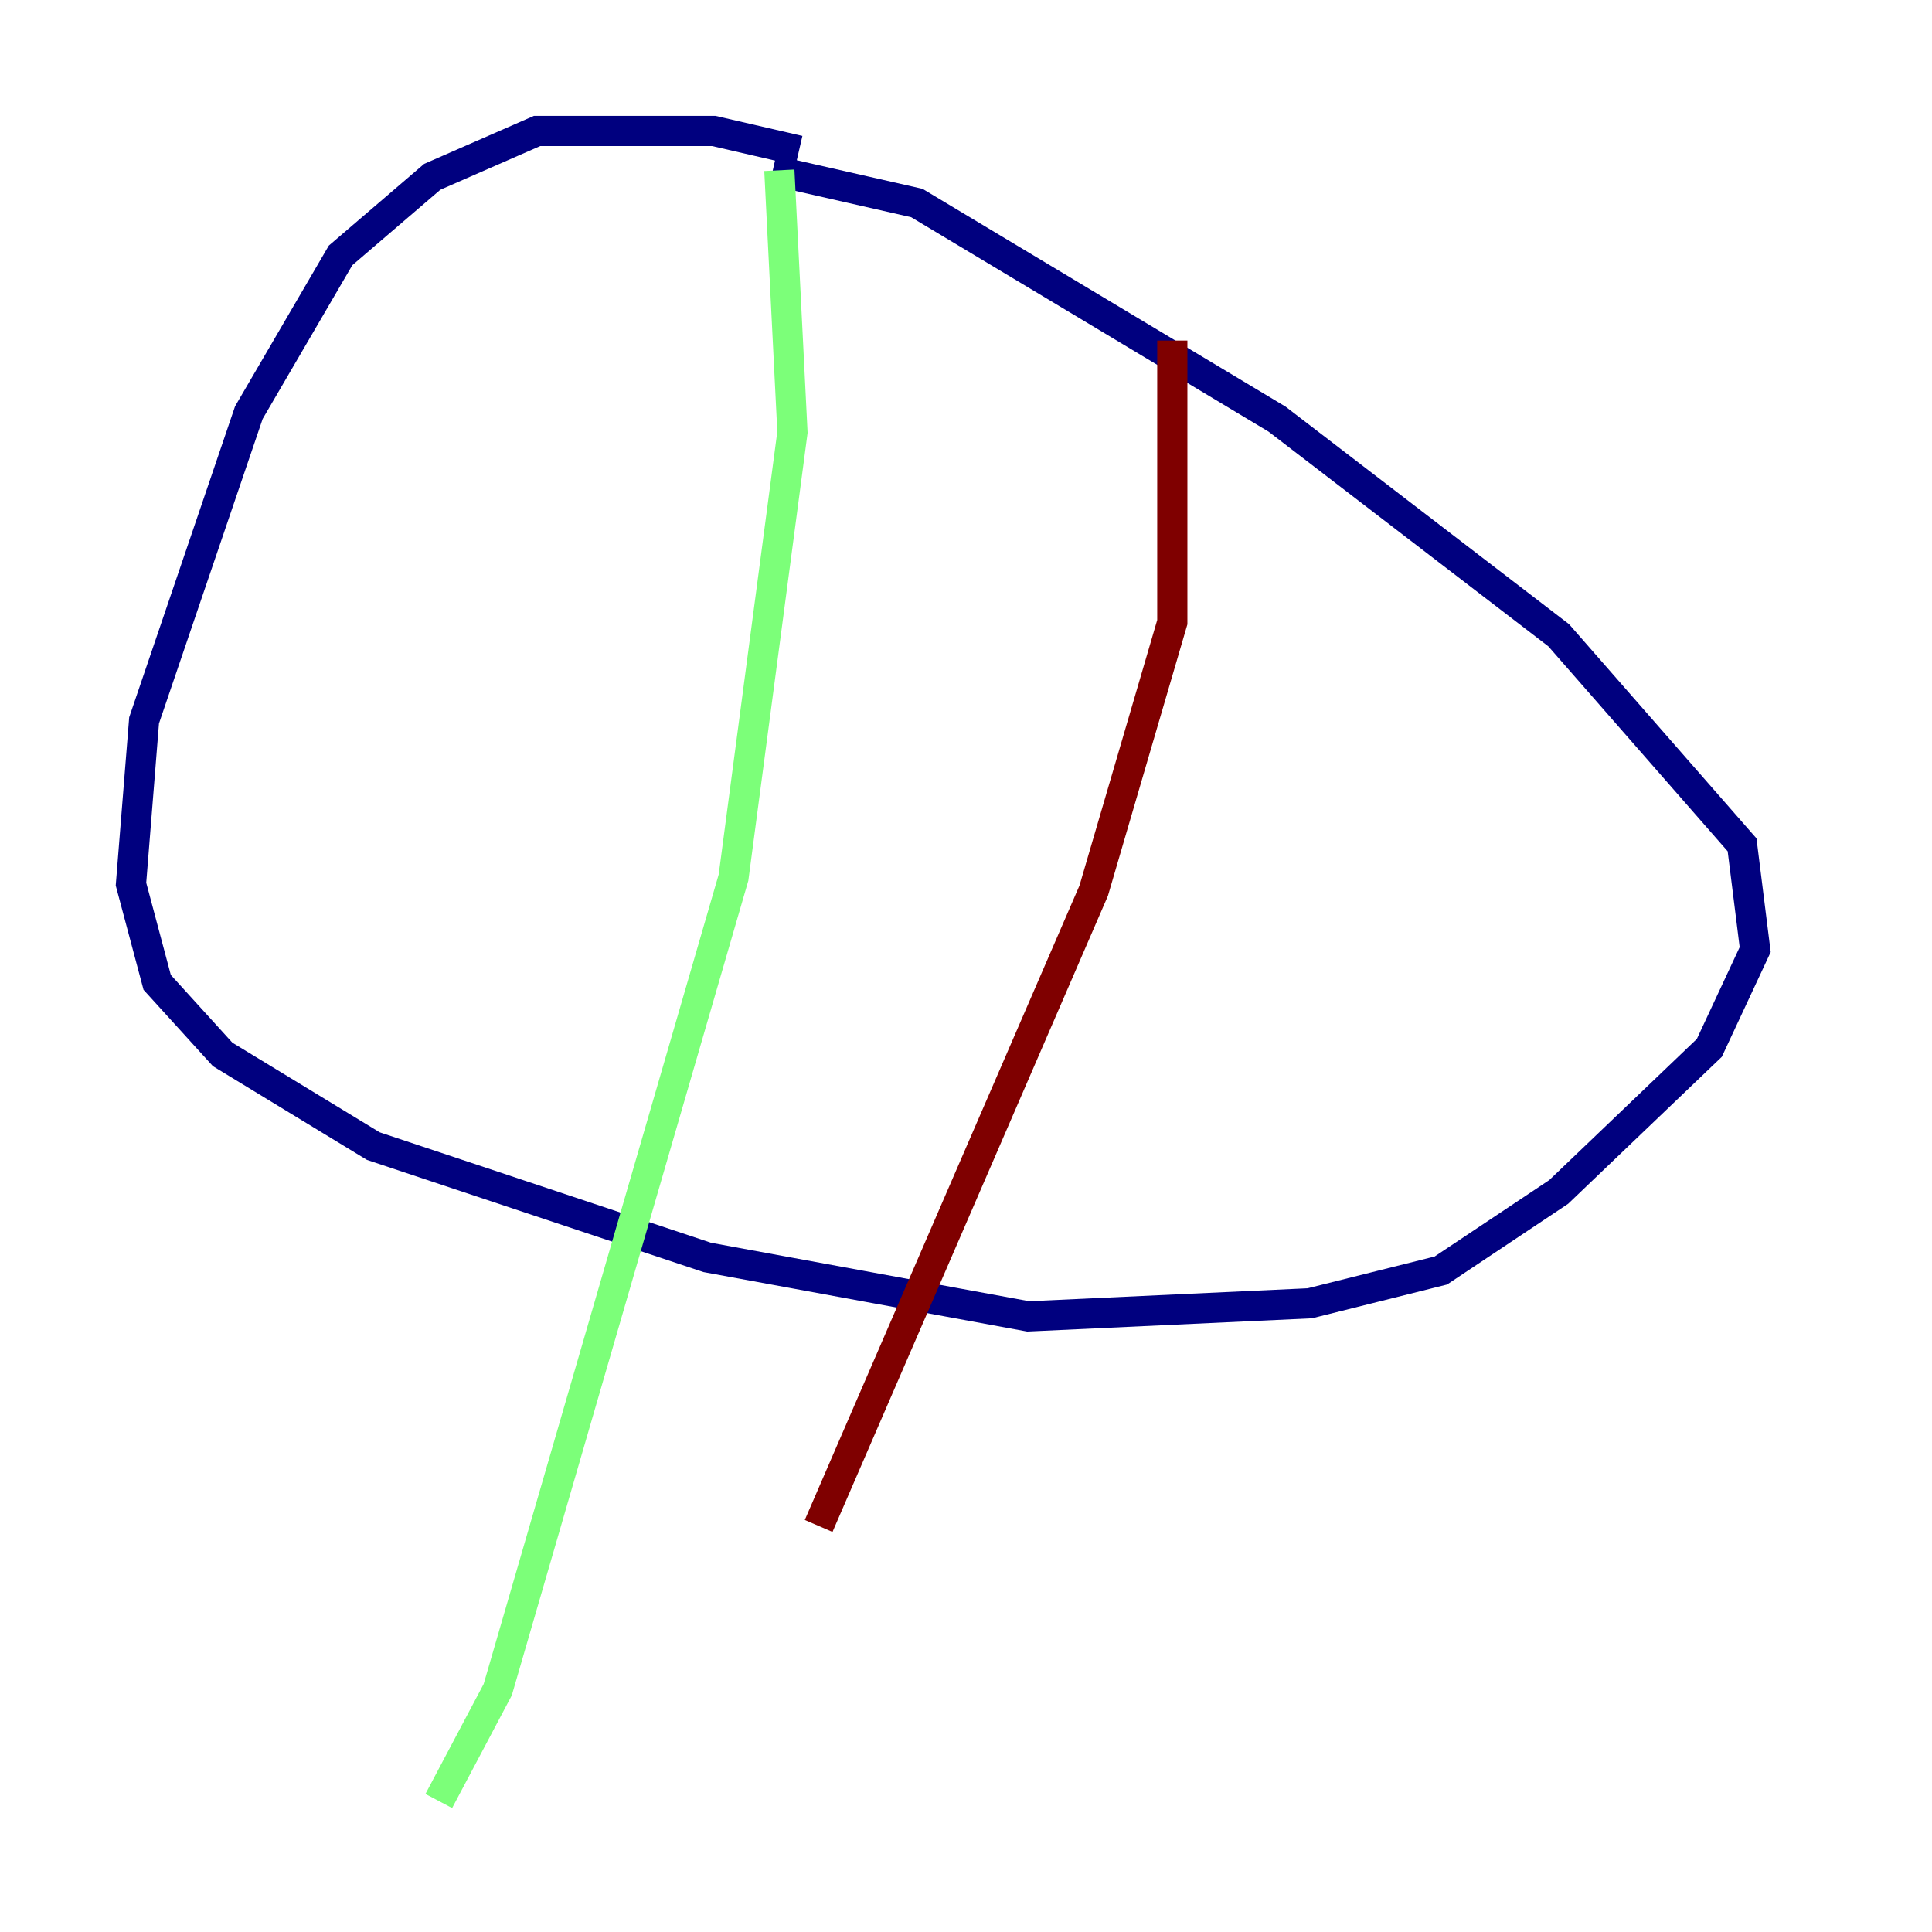 <?xml version="1.0" encoding="utf-8" ?>
<svg baseProfile="tiny" height="128" version="1.2" viewBox="0,0,128,128" width="128" xmlns="http://www.w3.org/2000/svg" xmlns:ev="http://www.w3.org/2001/xml-events" xmlns:xlink="http://www.w3.org/1999/xlink"><defs /><polyline fill="none" points="52.936,9.98 47.295,8.678 35.58,8.678 28.637,11.715 22.563,16.922 16.488,27.336 9.546,47.729 8.678,58.576 10.414,65.085 14.752,69.858 24.732,75.932 46.861,83.308 68.122,87.214 86.78,86.346 95.458,84.176 103.268,78.969 113.248,69.424 116.285,62.915 115.417,55.973 103.268,42.088 84.61,27.77 60.746,13.451 51.2,11.281" stroke="#00007f" stroke-width="2" /><polyline fill="none" points="51.634,11.281 52.502,28.637 48.597,58.142 32.976,111.946 29.071,119.322" stroke="#7cff79" stroke-width="2" /><polyline fill="none" points="77.668,22.563 77.668,41.22 72.461,59.01 54.237,101.098" stroke="#7f0000" stroke-width="2" /></svg>